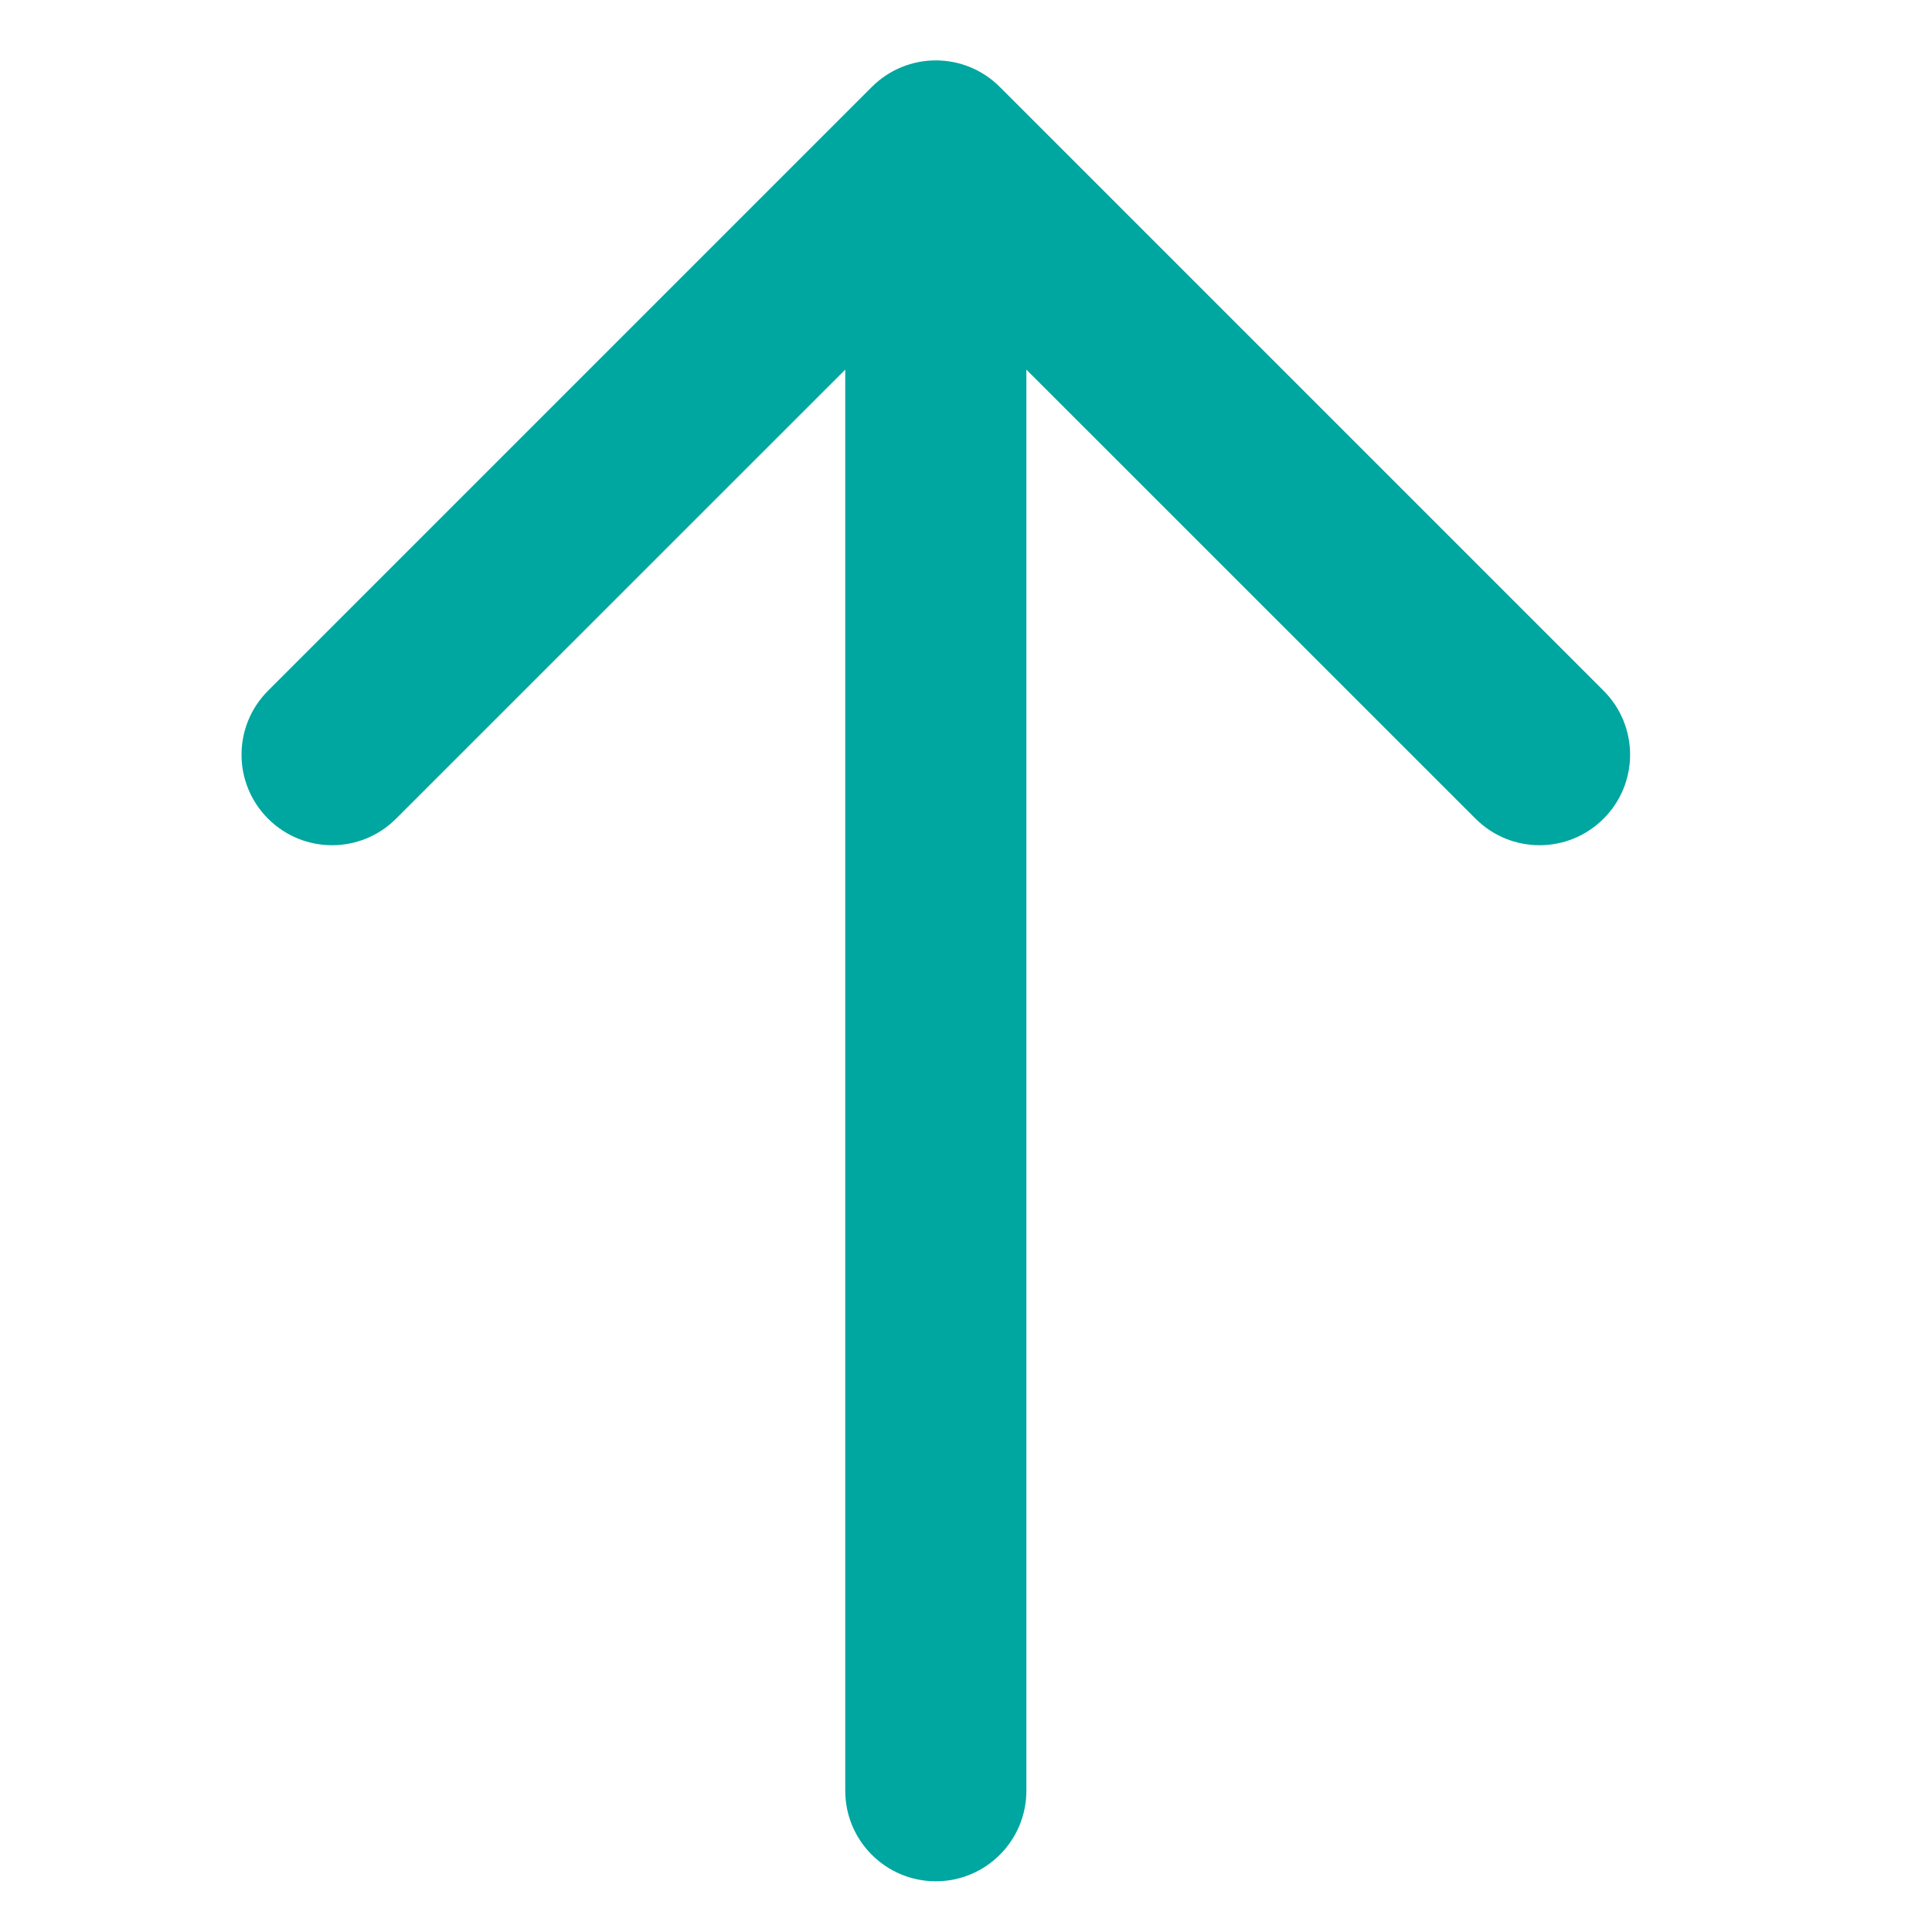 <svg width="16" height="16" viewBox="0 0 16 16" fill="#00a6a0" xmlns="http://www.w3.org/2000/svg">
<path id="Arrow-Up-Color" fill-rule="evenodd" clip-rule="evenodd" d="M2.22 5.72C1.927 6.013 1.927 6.487 2.22 6.78C2.513 7.073 2.987 7.073 3.28 6.78L7 3.061V14.83C7 15.244 7.336 15.58 7.75 15.58C8.164 15.58 8.5 15.244 8.5 14.83V3.061L12.22 6.78C12.513 7.073 12.987 7.073 13.28 6.78C13.573 6.487 13.573 6.013 13.28 5.72L8.28 0.72C7.987 0.427 7.513 0.427 7.22 0.72L2.22 5.72Z" fill="#00a6a0"/>
</svg>
